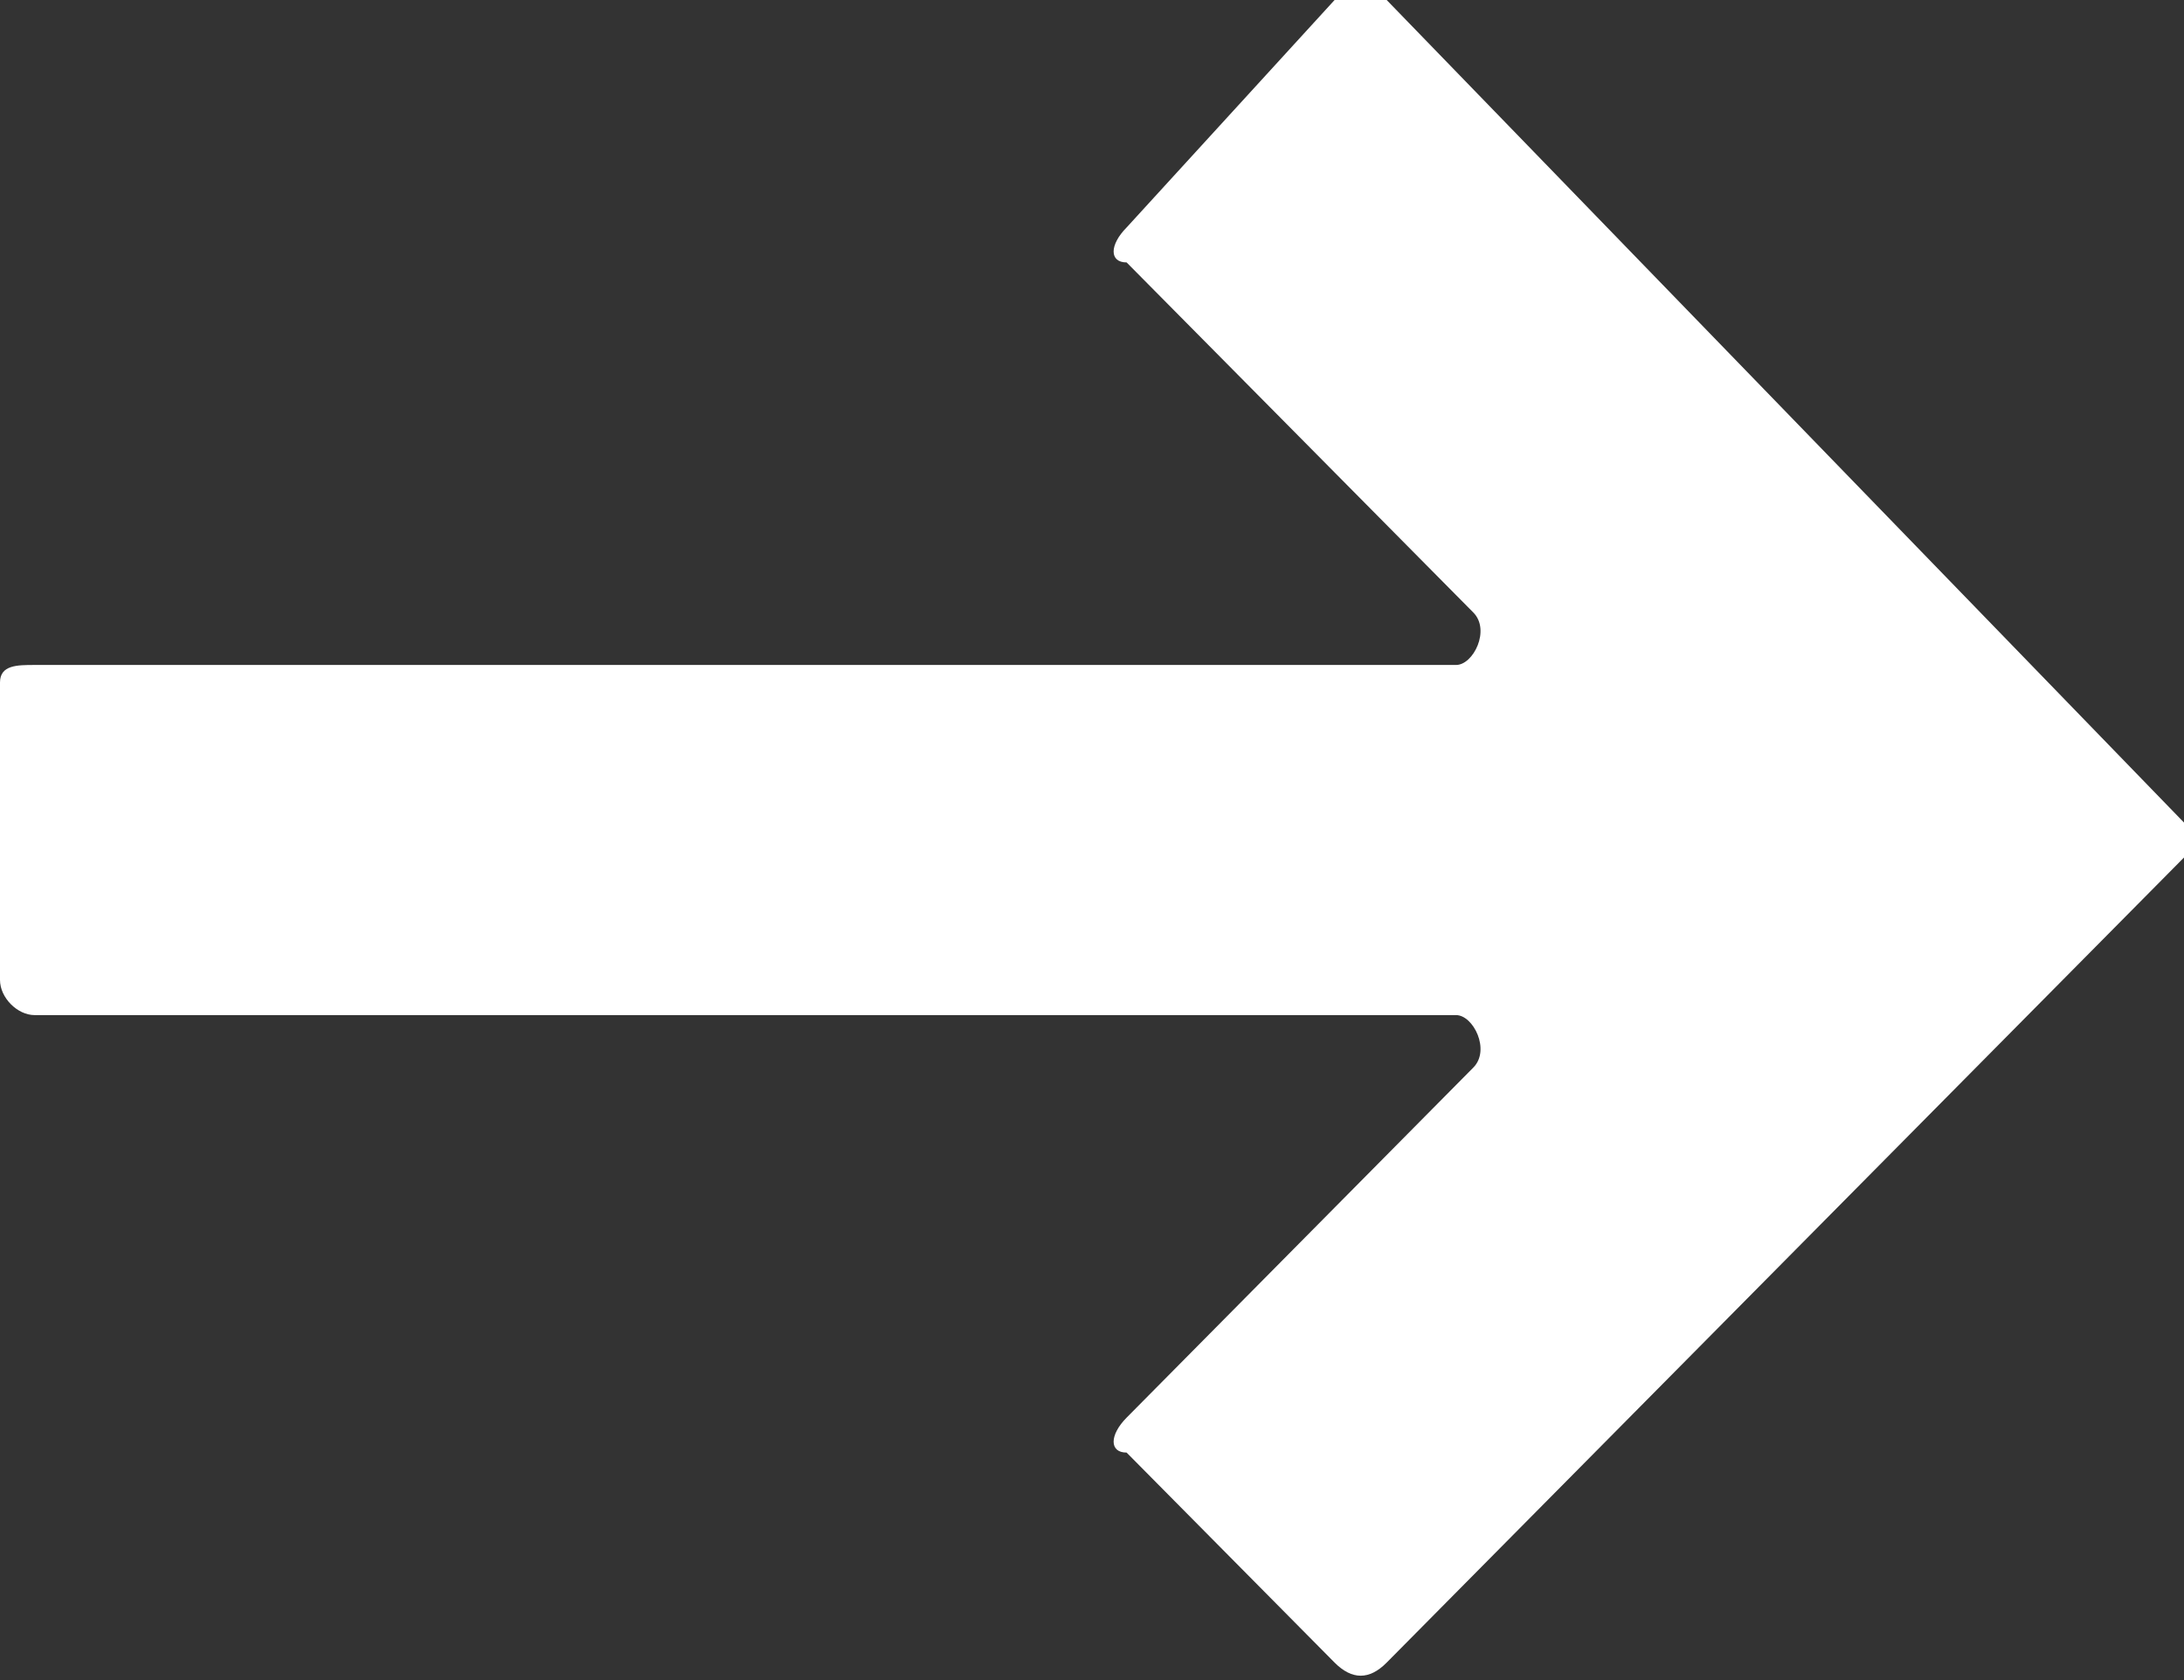 <svg width="13" height="10" viewBox="0 0 13 10" fill="none" xmlns="http://www.w3.org/2000/svg">
<rect x="0" y="0" width="13" height="10" fill="#333333" stroke="none"/>
<path d="M8.254 9.896L13 5.104C13.103 5 13.103 4.896 13 4.896L8.254 0C8.151 0 8.048 0 7.944 0L6.706 1.354C6.603 1.458 6.603 1.562 6.706 1.562L8.77 3.646C8.873 3.75 8.77 3.958 8.667 3.958H0.206C0.103 3.958 0 3.958 0 4.062V5.833C0 5.938 0.103 6.042 0.206 6.042H8.667C8.77 6.042 8.873 6.25 8.77 6.354L6.706 8.438C6.603 8.542 6.603 8.646 6.706 8.646L7.944 9.896C8.048 10 8.151 10 8.254 9.896Z" fill="white"/>
</svg>
